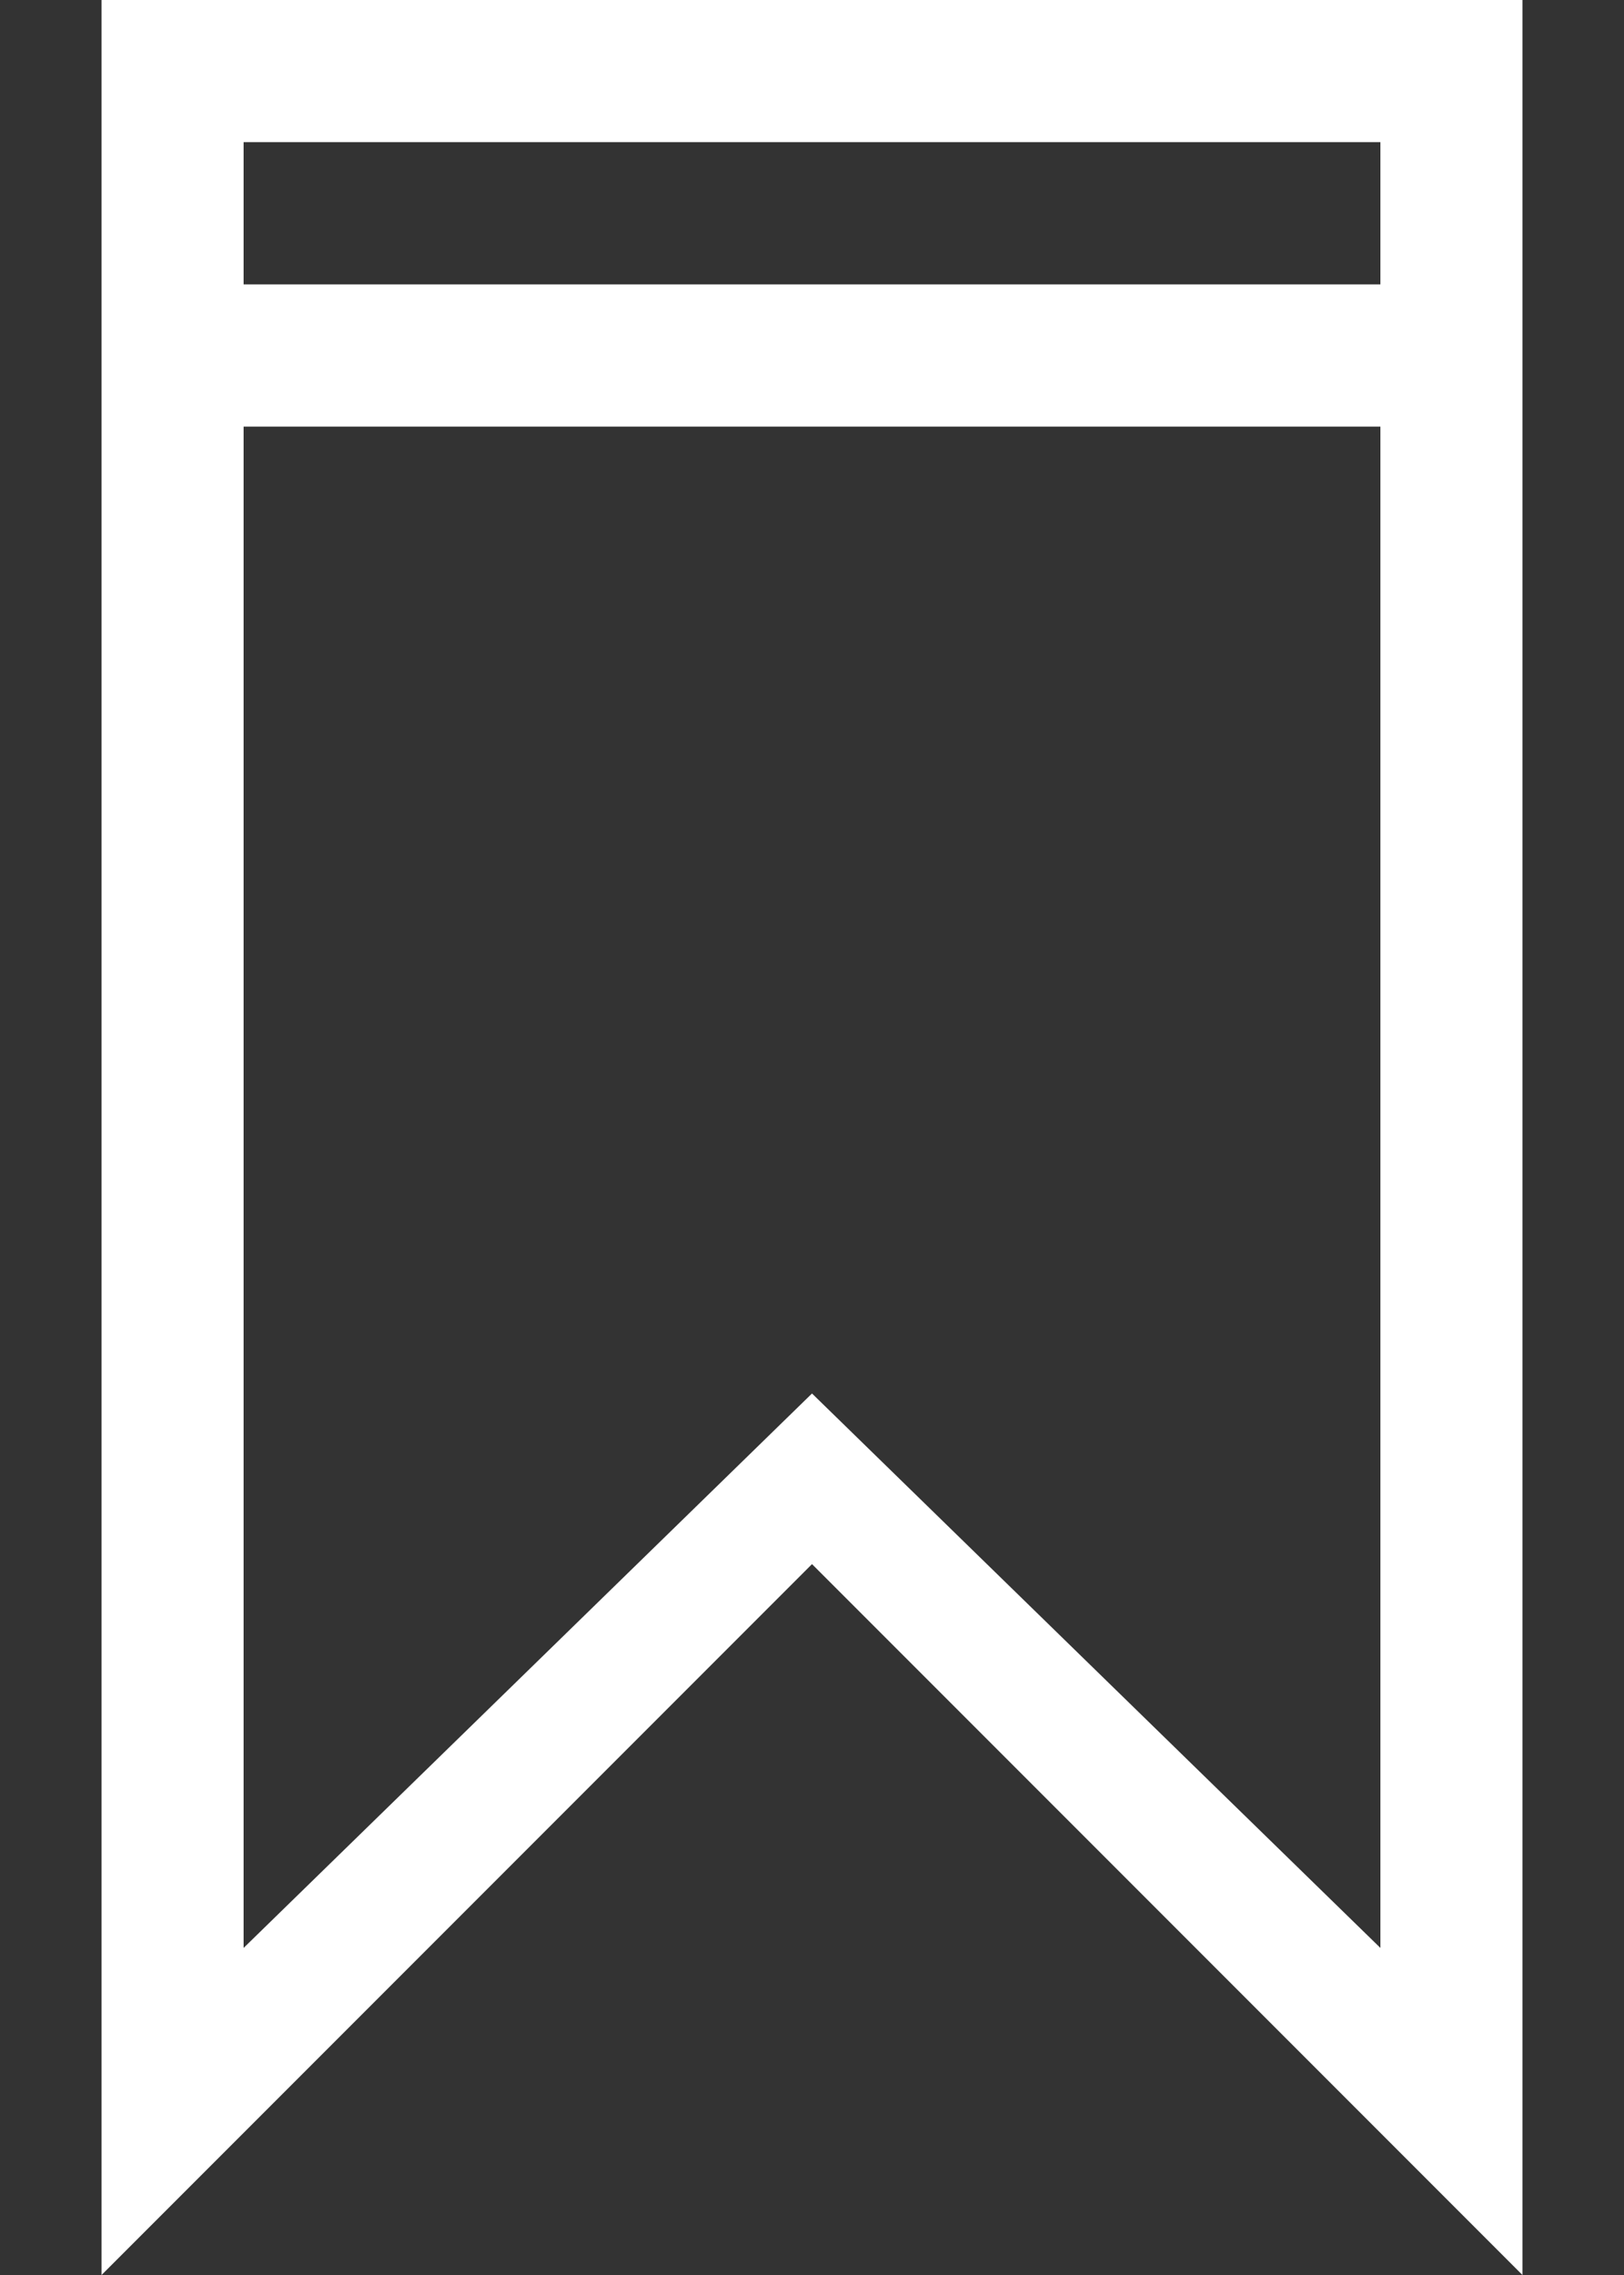 <svg width="15" height="21" viewBox="0 0 15 21" fill="none" xmlns="http://www.w3.org/2000/svg">
<rect x="0" y="0" width="15" height="21" fill="#333333" stroke="none"/>
<path d="M0.938 0V21L7.5 14.438L14.062 21V0H0.938ZM12.75 17.981L7.5 12.863L2.25 17.981V3.938H12.75V17.981ZM12.75 2.625H2.25V1.312H12.75V2.625Z" fill="white"/>
</svg>
